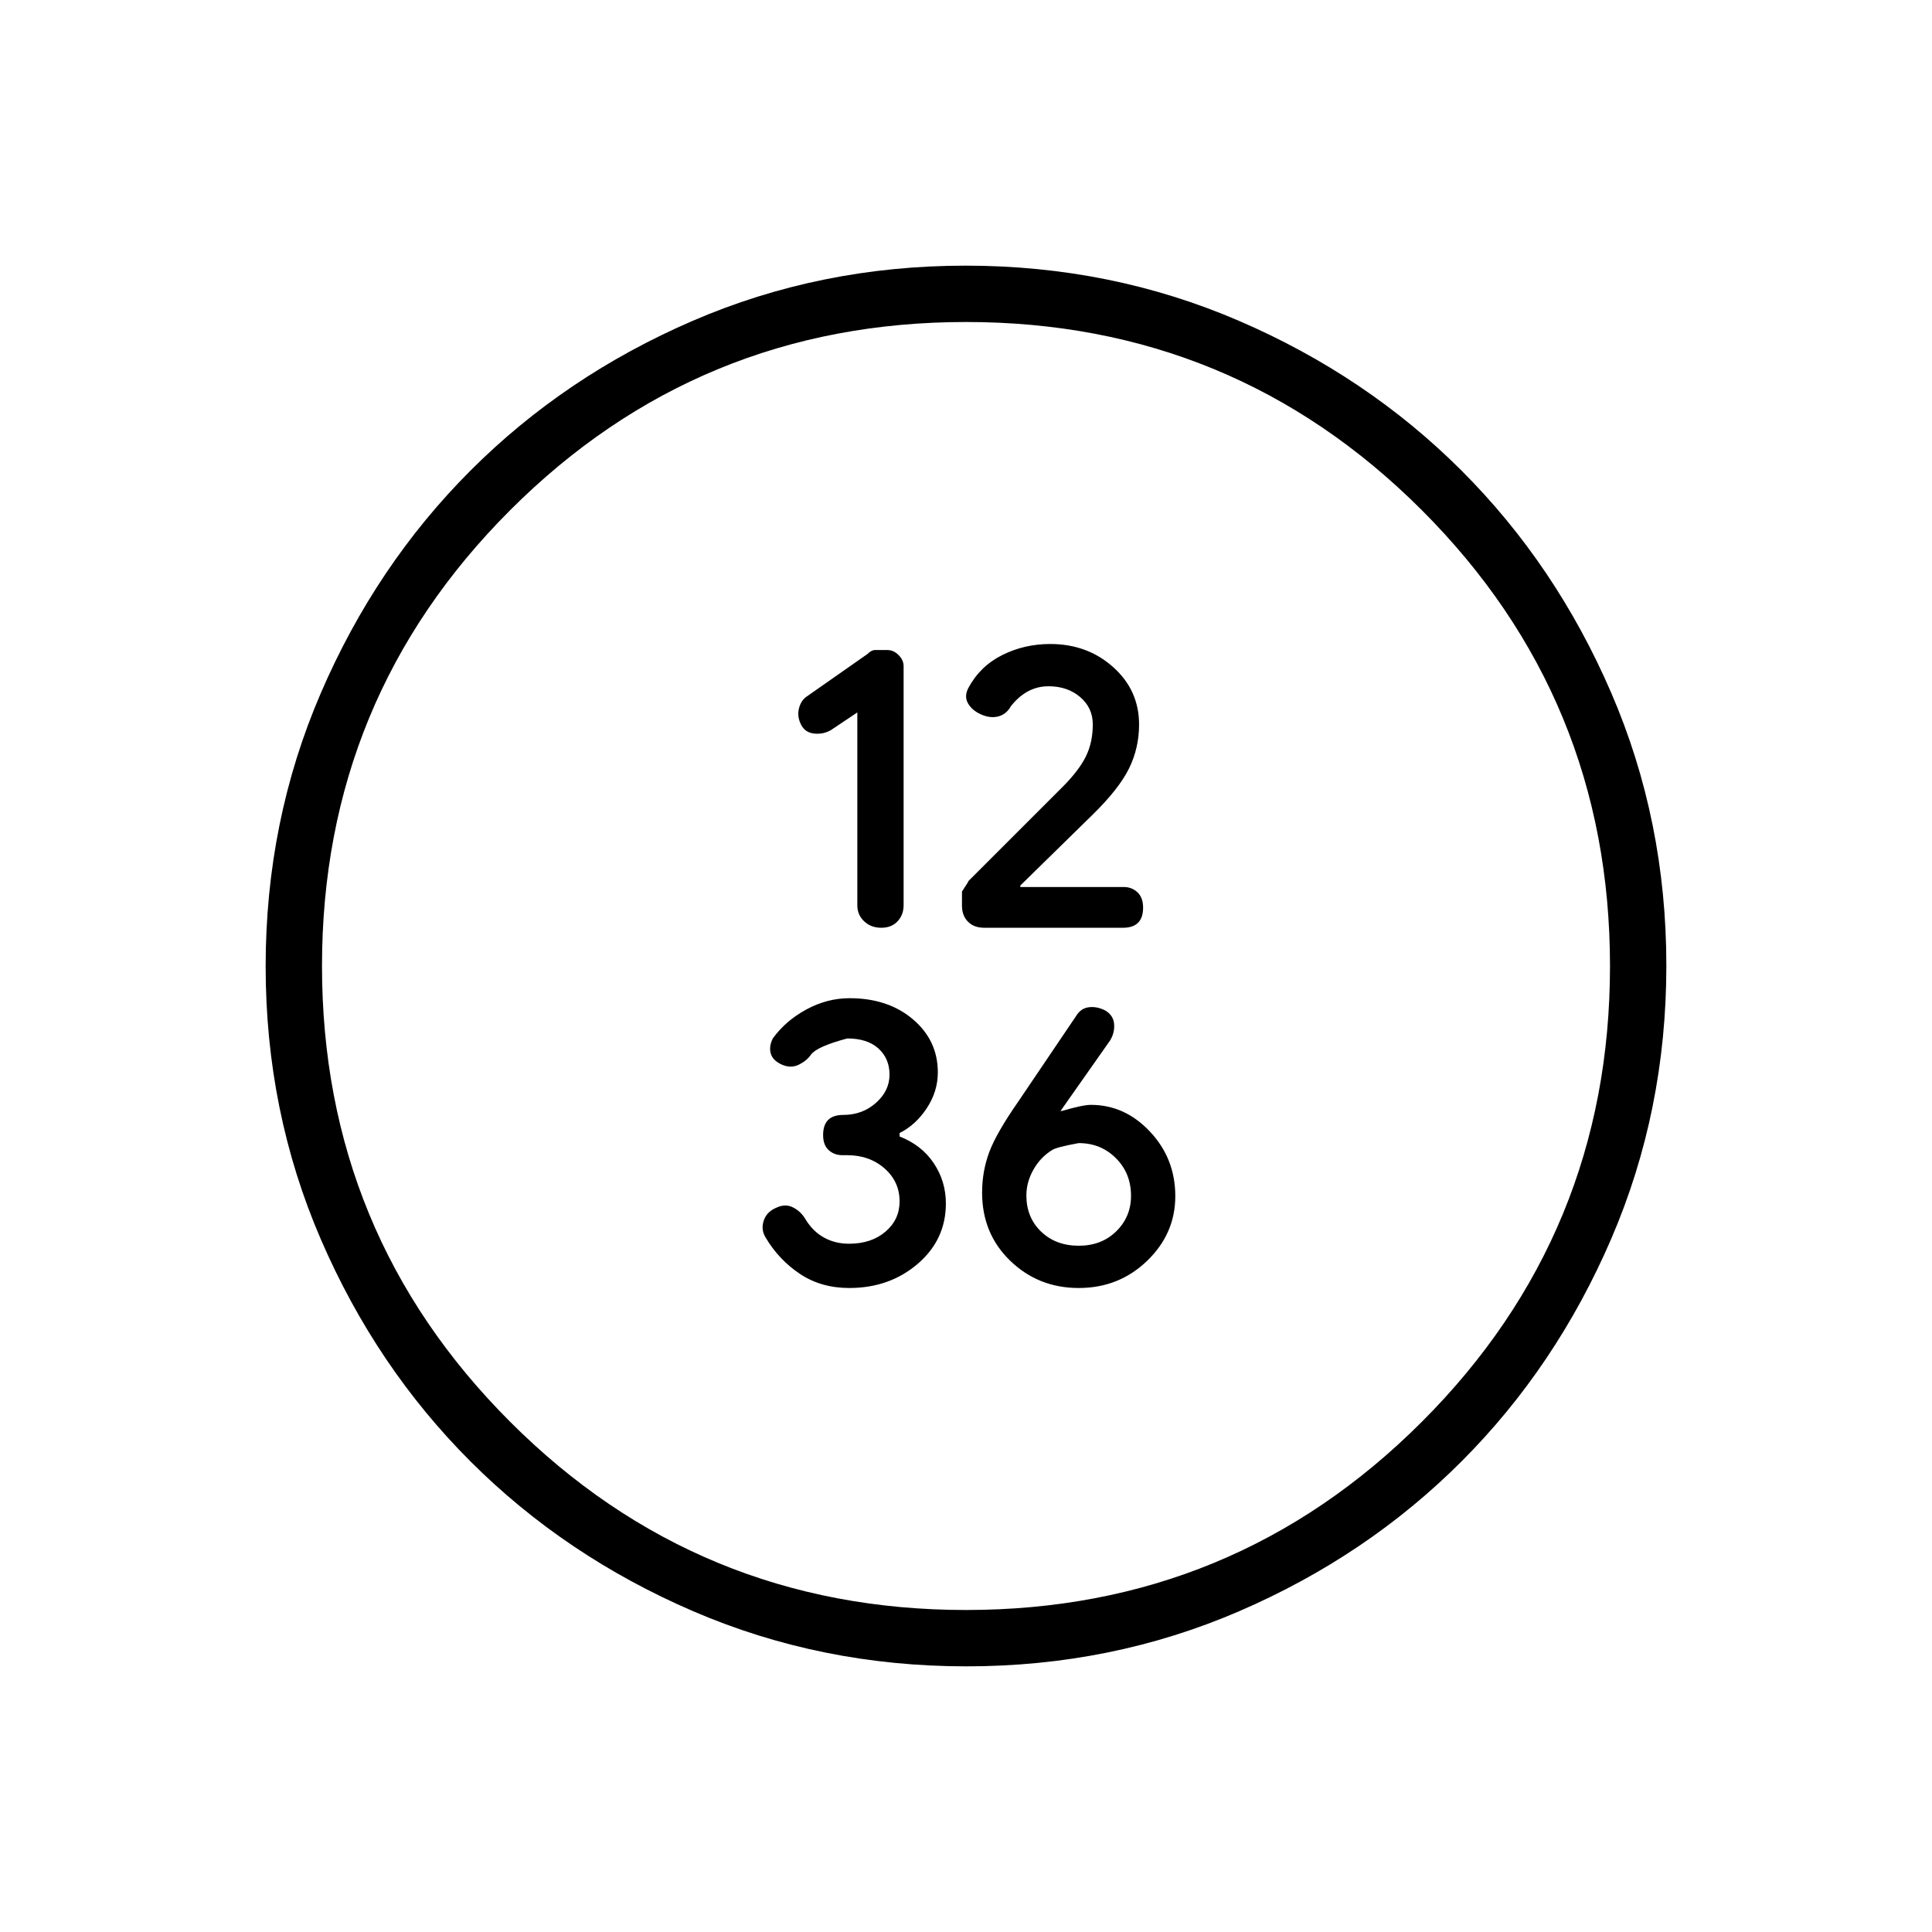 <svg xmlns="http://www.w3.org/2000/svg" height="24" viewBox="0 -960 960 960" width="24"><path d="M426-606v95.82q0 4.79 3.4 7.99 3.4 3.19 8.5 3.19t8.1-3.21q3-3.21 3-8.02V-629q0-3-2.5-5.5T441-637h-6.22q-1.78 0-3.78 2l-30 21q-3 2-4 6t1 8q2 4 6.5 4.5t8.36-1.7L426-606Zm95-13q9.43 0 15.71 5.35 6.29 5.36 6.29 13.59 0 9.06-3.5 16.06-3.5 7-11.5 15l-47 47q1-1-3 5v7q0 5 3 8t8 3h69q5 0 7.5-2.5t2.5-7.5q0-5-2.81-7.63-2.81-2.62-6.82-2.62H507v-.75l35.93-35.2Q556-568 561-578.15q5-10.14 5-21.85 0-17-12.85-28.5-12.84-11.5-31.3-11.5-12.85 0-23.85 5.5-11 5.5-16.82 16.33Q479-614 481-610.5t6.5 5.5q4.5 2 8.5 1t6.33-5.12q3.89-4.94 8.56-7.41Q515.56-619 521-619Zm-99 299q20 0 34-12t14-30.02q0-10.96-6-19.97-6-9.01-17-13.3V-397q8-4 13.5-12.32t5.5-17.83q0-15.85-12.36-26.35-12.35-10.5-31.48-10.5-11.16 0-21.48 5.6-10.33 5.6-16.68 14.4-2 4-1 7.5t5.5 5.5q4.5 2 8.5 0t6-5q3-4 18-8 10 0 15.5 5t5.5 13q0 8-6.74 14T419-406q-5 0-7.5 2.5T409-396q0 5 2.78 7.5 2.77 2.5 6.74 2.5h2.38q11.1 0 18.6 6.56 7.5 6.57 7.5 16.41 0 9.03-7 15.03t-18.14 6q-6.86 0-12.4-3.05-5.55-3.05-9.24-9.14Q398-358 394.14-360q-3.85-2-8.14 0-5 2-6.5 6.5t.95 8.45Q387-334 397.5-327t24.5 7Zm114 0q20 0 34-13.5t14-32.13q0-18.64-12.51-32Q558.98-411 542.04-411q-4.04 0-14.25 3H527l24.62-35.02q2.38-3.98 1.96-8.3-.41-4.32-4.58-6.68-4-2-8-1.5t-6.37 4.47l-28.45 42.09q-11.07 15.88-14.62 25.41Q488-378 488-367.39q0 20.39 14 33.89t34 13.5Zm0-21q-11.37 0-18.69-7.03Q510-355.06 510-366q0-6.61 3.5-12.8 3.5-6.2 9.32-9.77Q525-390 536-392q11 0 18.5 7.5t7.5 18.7q0 10.4-7.31 17.6-7.31 7.2-18.69 7.2Zm-55.83 209q-72.17 0-135.73-27.39-63.56-27.39-110.57-74.35-47.02-46.96-74.44-110.43Q132-407.65 132-479.83q0-72.17 27.39-135.73 27.39-63.56 74.35-110.57 46.96-47.02 110.43-74.44Q407.65-828 479.83-828q72.17 0 135.73 27.39 63.56 27.39 110.57 74.35 47.02 46.96 74.44 110.43Q828-552.35 828-480.17q0 72.17-27.39 135.73-27.39 63.56-74.35 110.57-46.96 47.02-110.43 74.44Q552.35-132 480.17-132Zm-.17-28q133 0 226.5-93.5T800-480q0-133-93.5-226.5T480-800q-133 0-226.5 93.5T160-480q0 133 93.5 226.5T480-160Zm0-320Z"/></svg>
